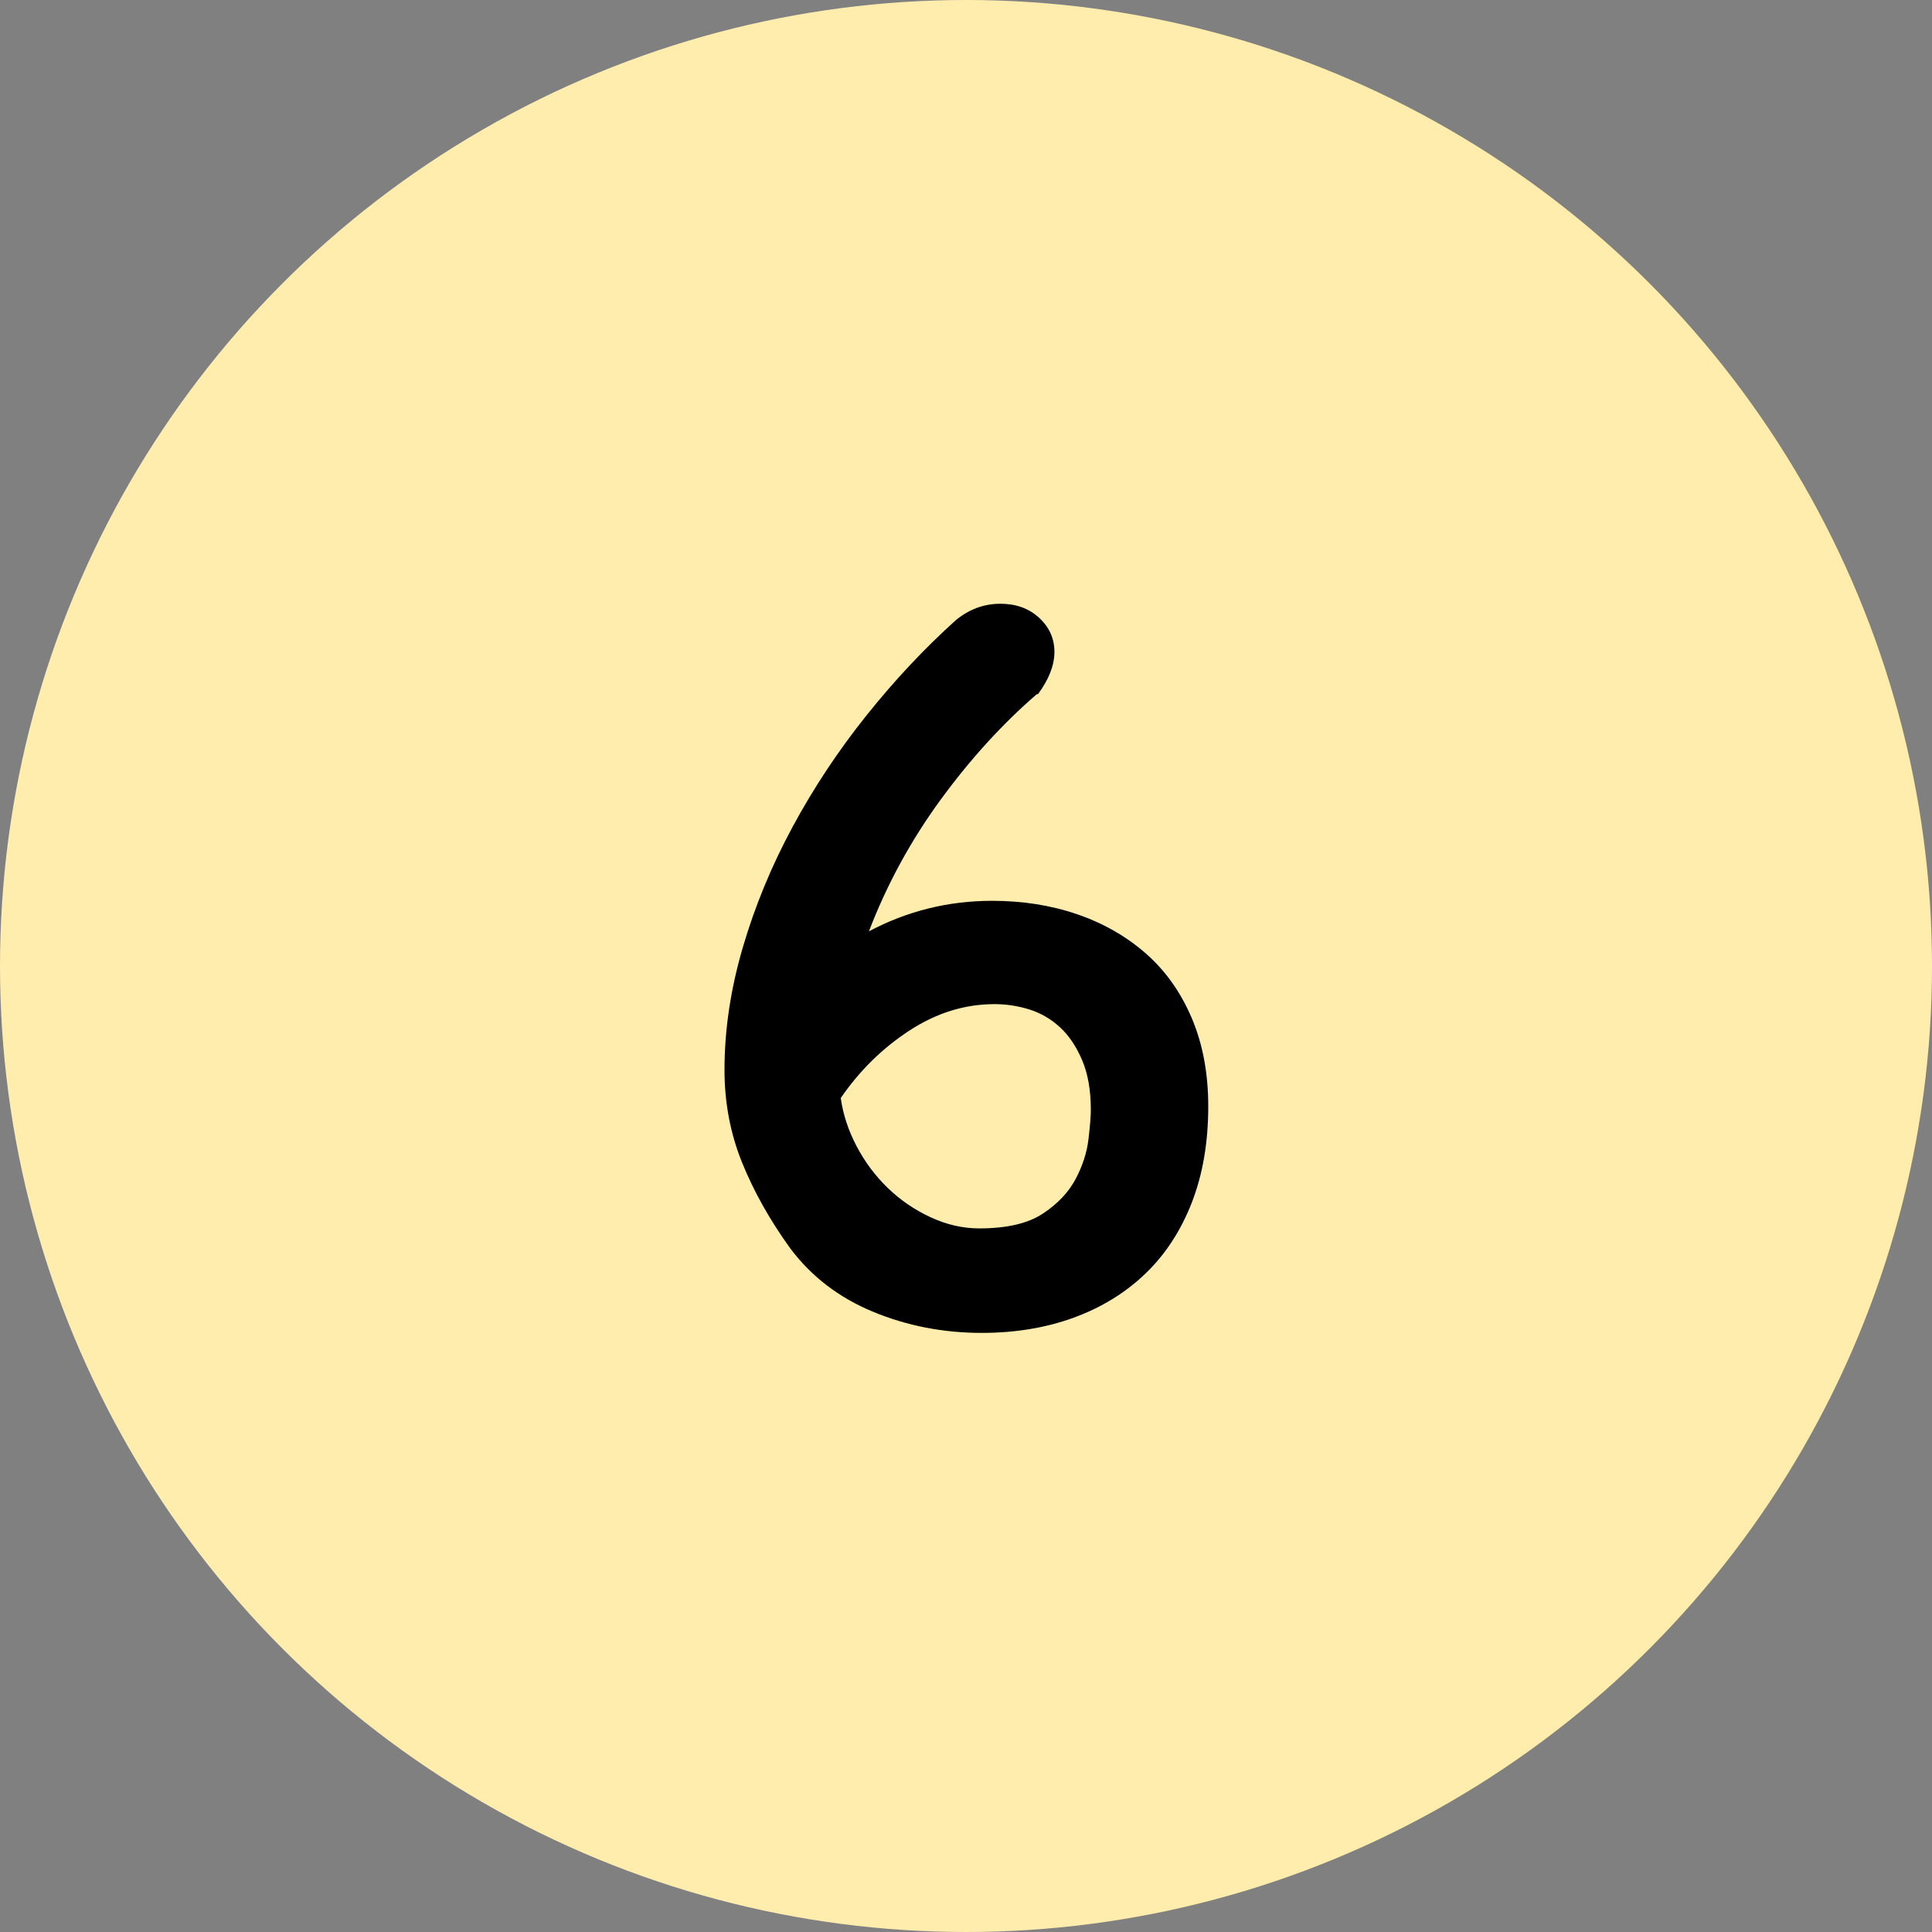 <?xml version="1.0" encoding="UTF-8"?>
<svg width="400px" height="400px" viewBox="0 0 400 400" version="1.1" xmlns="http://www.w3.org/2000/svg" xmlns:xlink="http://www.w3.org/1999/xlink">
    <rect x="0" y="0" width="400" height="400" fill="#808080" stroke="none"/>
    <title>编组 60</title>
    <g id="页面-1" stroke="none" stroke-width="1" fill="none" fill-rule="evenodd">
        <g id="编组-60">
            <circle id="椭圆形备份-6" fill="#FFEDAD" cx="200" cy="200" r="200"></circle>
            <path d="M214.663,143.718 C207.532,149.877 200.888,157.169 194.729,165.597 C188.571,174.024 183.628,183.099 179.901,192.823 C187.842,188.61 196.35,186.503 205.425,186.503 C211.746,186.503 217.621,187.435 223.05,189.298 C228.479,191.162 233.219,193.877 237.271,197.442 C241.322,201.007 244.483,205.464 246.751,210.812 C249.02,216.16 250.155,222.238 250.155,229.044 C250.155,236.499 249.02,243.144 246.751,248.978 C244.483,254.812 241.282,259.715 237.149,263.685 C233.017,267.656 228.074,270.694 222.32,272.801 C216.567,274.908 210.206,275.961 203.238,275.961 C195.297,275.961 187.801,274.503 180.751,271.586 C173.702,268.669 167.989,264.293 163.613,258.459 C159.4,252.624 156.077,246.709 153.646,240.713 C151.215,234.716 150,228.315 150,221.508 C150,213.243 151.256,204.816 153.768,196.227 C156.28,187.637 159.724,179.291 164.099,171.188 C168.475,163.085 173.58,155.387 179.414,148.094 C185.249,140.801 191.407,134.238 197.89,128.403 C200.645,126.134 203.724,125 207.127,125 C210.368,125 213.042,125.972 215.149,127.917 C217.256,129.862 218.309,132.212 218.309,134.967 C218.309,137.722 217.175,140.639 214.906,143.718 L214.663,143.718 Z M174.066,227.343 C174.552,230.746 175.646,234.068 177.348,237.309 C179.05,240.551 181.197,243.427 183.79,245.939 C186.383,248.451 189.341,250.477 192.663,252.017 C195.985,253.556 199.348,254.326 202.751,254.326 C208.424,254.326 212.799,253.313 215.878,251.287 C218.958,249.262 221.227,246.871 222.685,244.116 C224.144,241.361 225.035,238.606 225.359,235.851 C225.683,233.096 225.845,231.07 225.845,229.773 C225.845,225.722 225.238,222.278 224.022,219.442 C222.807,216.606 221.267,214.337 219.403,212.635 C217.54,210.934 215.433,209.718 213.083,208.989 C210.733,208.26 208.343,207.895 205.912,207.895 C199.753,207.895 193.878,209.718 188.287,213.365 C182.696,217.011 177.956,221.67 174.066,227.343 Z" id="形状" fill="#000000" fill-rule="nonzero"></path>
        </g>
    </g>
</svg>